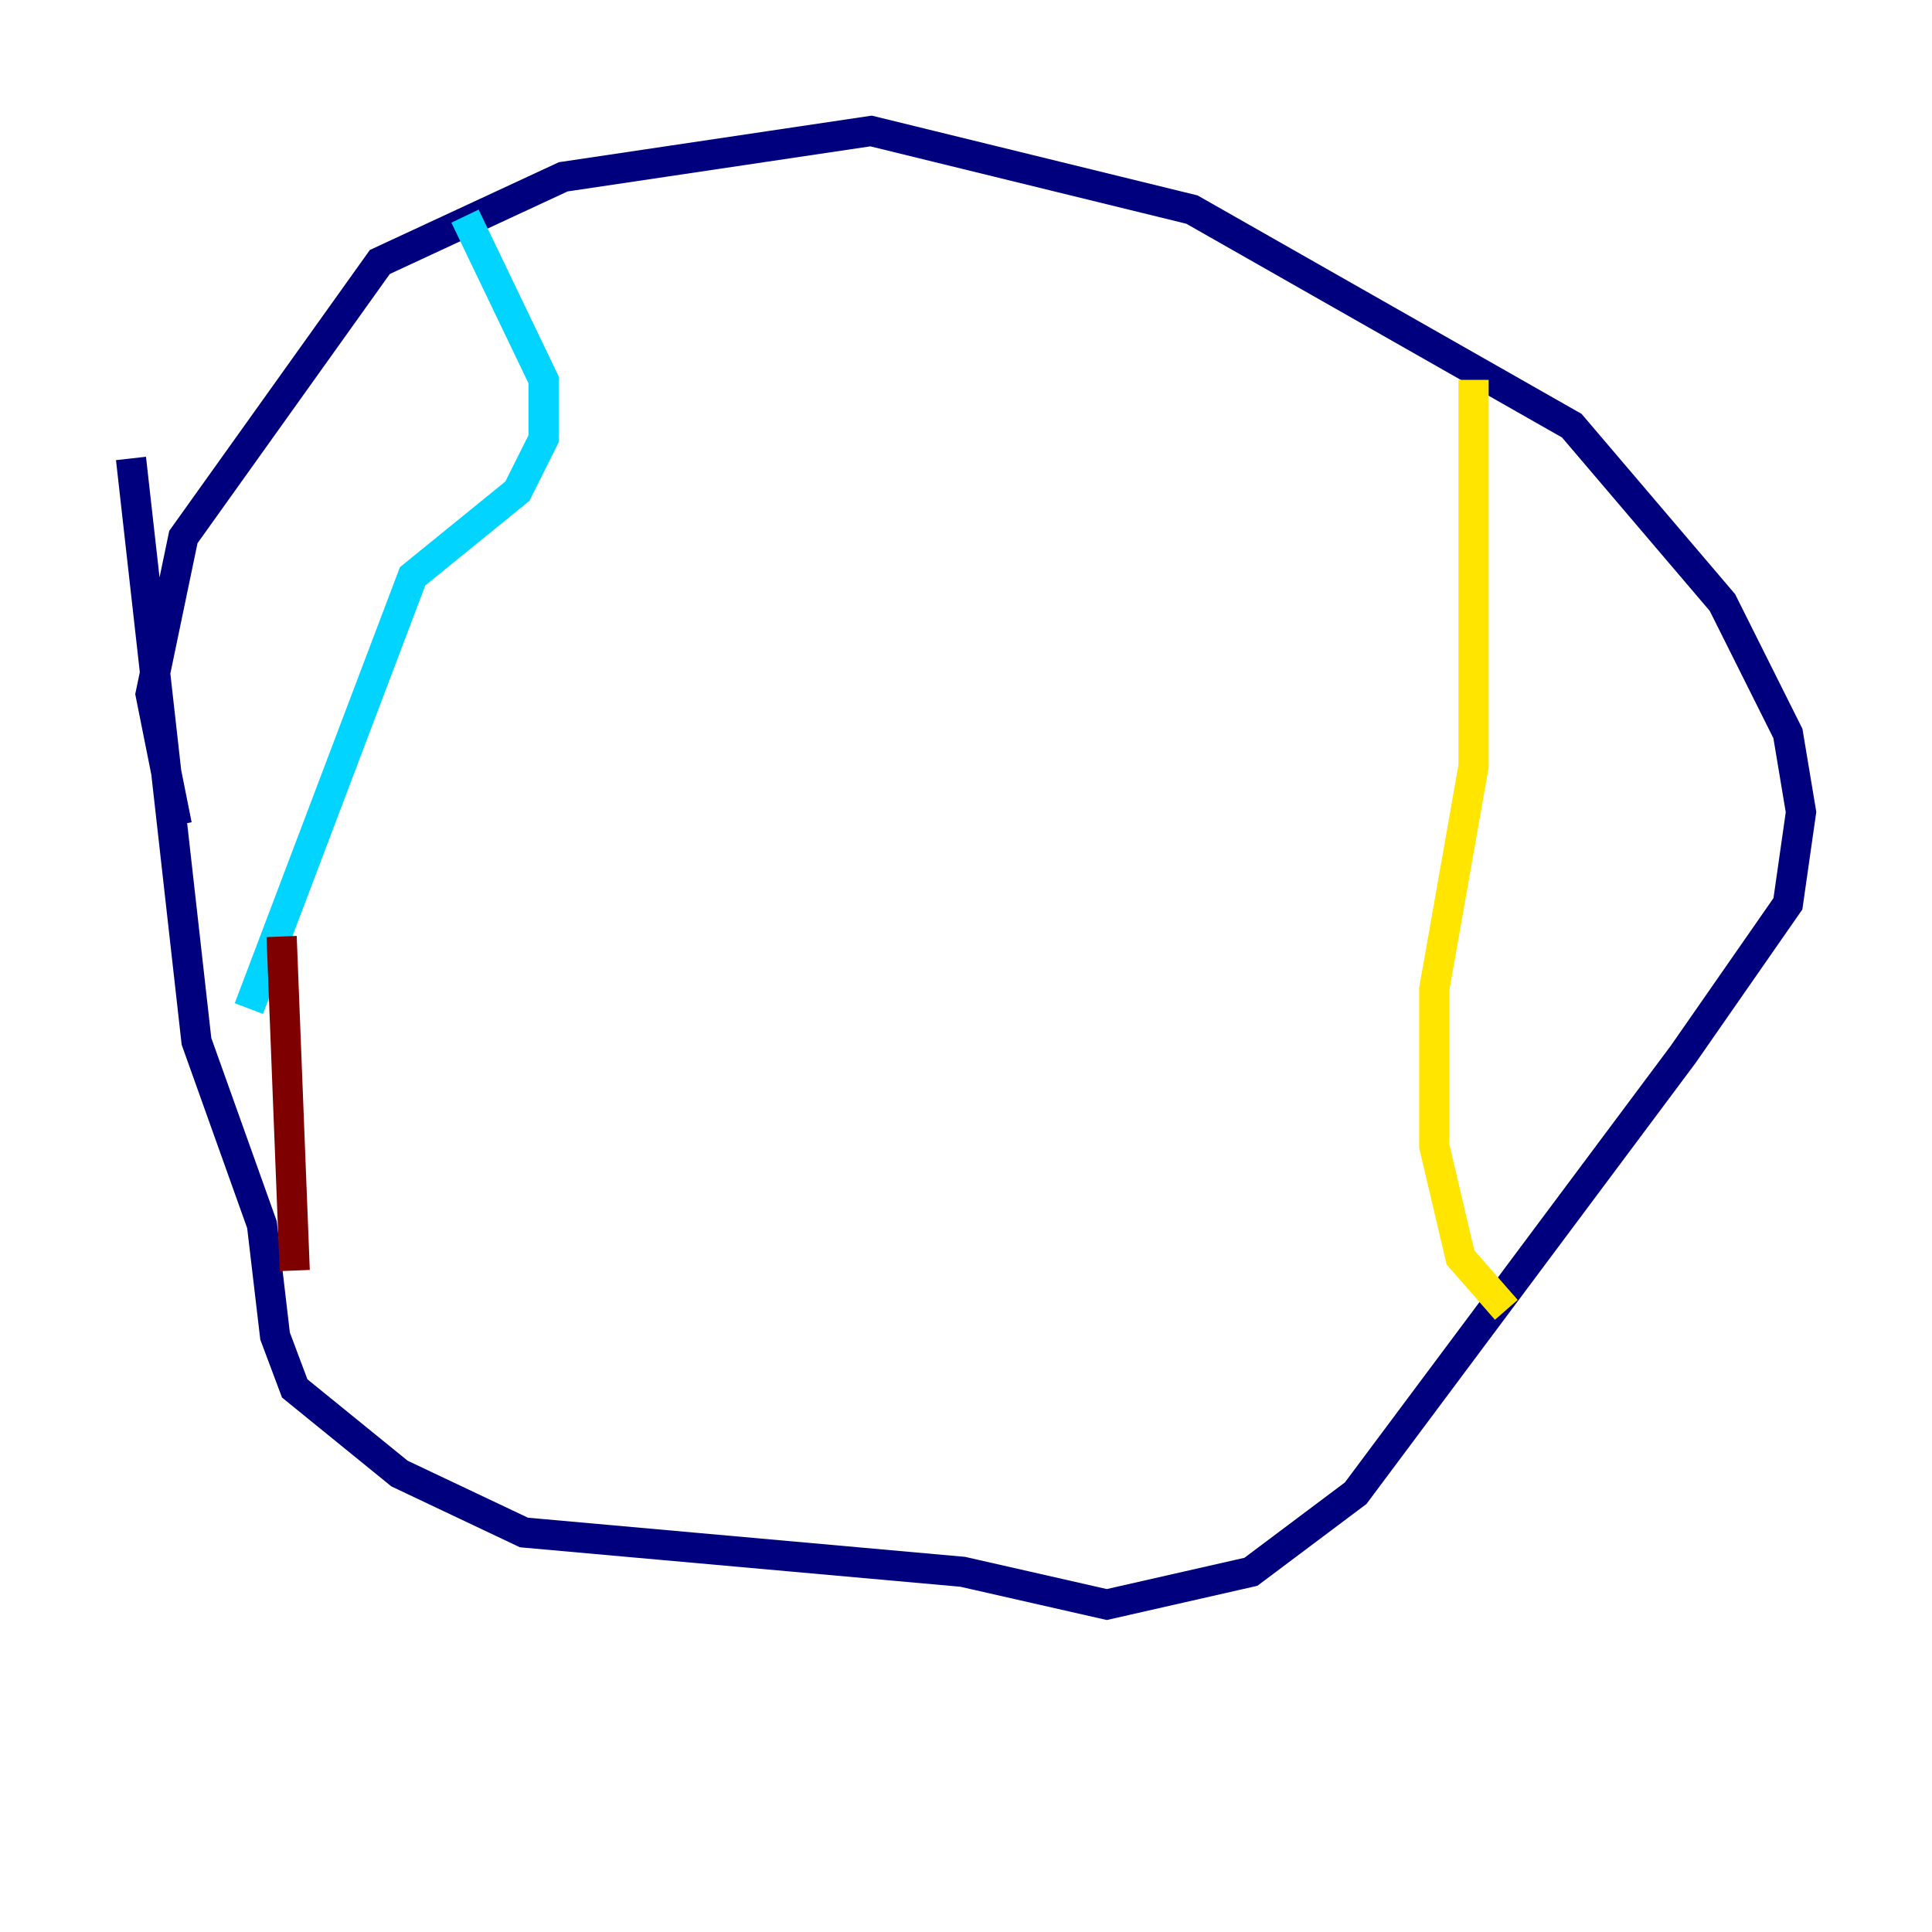 <?xml version="1.0" encoding="utf-8" ?>
<svg baseProfile="tiny" height="128" version="1.2" viewBox="0,0,128,128" width="128" xmlns="http://www.w3.org/2000/svg" xmlns:ev="http://www.w3.org/2001/xml-events" xmlns:xlink="http://www.w3.org/1999/xlink"><defs /><polyline fill="none" points="11.715,54.671 9.98,45.993 12.149,35.58 25.166,17.356 37.315,11.715 57.709,8.678 78.969,13.885 104.136,28.203 114.115,39.919 118.454,48.597 119.322,53.803 118.454,59.878 111.512,69.858 89.817,98.929 82.875,104.136 73.329,106.305 63.783,104.136 34.712,101.532 26.468,97.627 19.525,91.986 18.224,88.515 17.356,81.139 13.017,68.99 8.678,30.373" stroke="#00007f" stroke-width="2" /><polyline fill="none" points="30.807,14.319 36.014,25.166 36.014,29.071 34.278,32.542 27.336,38.183 16.488,66.82" stroke="#00d4ff" stroke-width="2" /><polyline fill="none" points="97.627,25.166 97.627,50.766 95.024,65.519 95.024,75.932 96.759,83.308 99.797,86.78" stroke="#ffe500" stroke-width="2" /><polyline fill="none" points="18.658,62.047 19.525,84.176" stroke="#7f0000" stroke-width="2" /></svg>